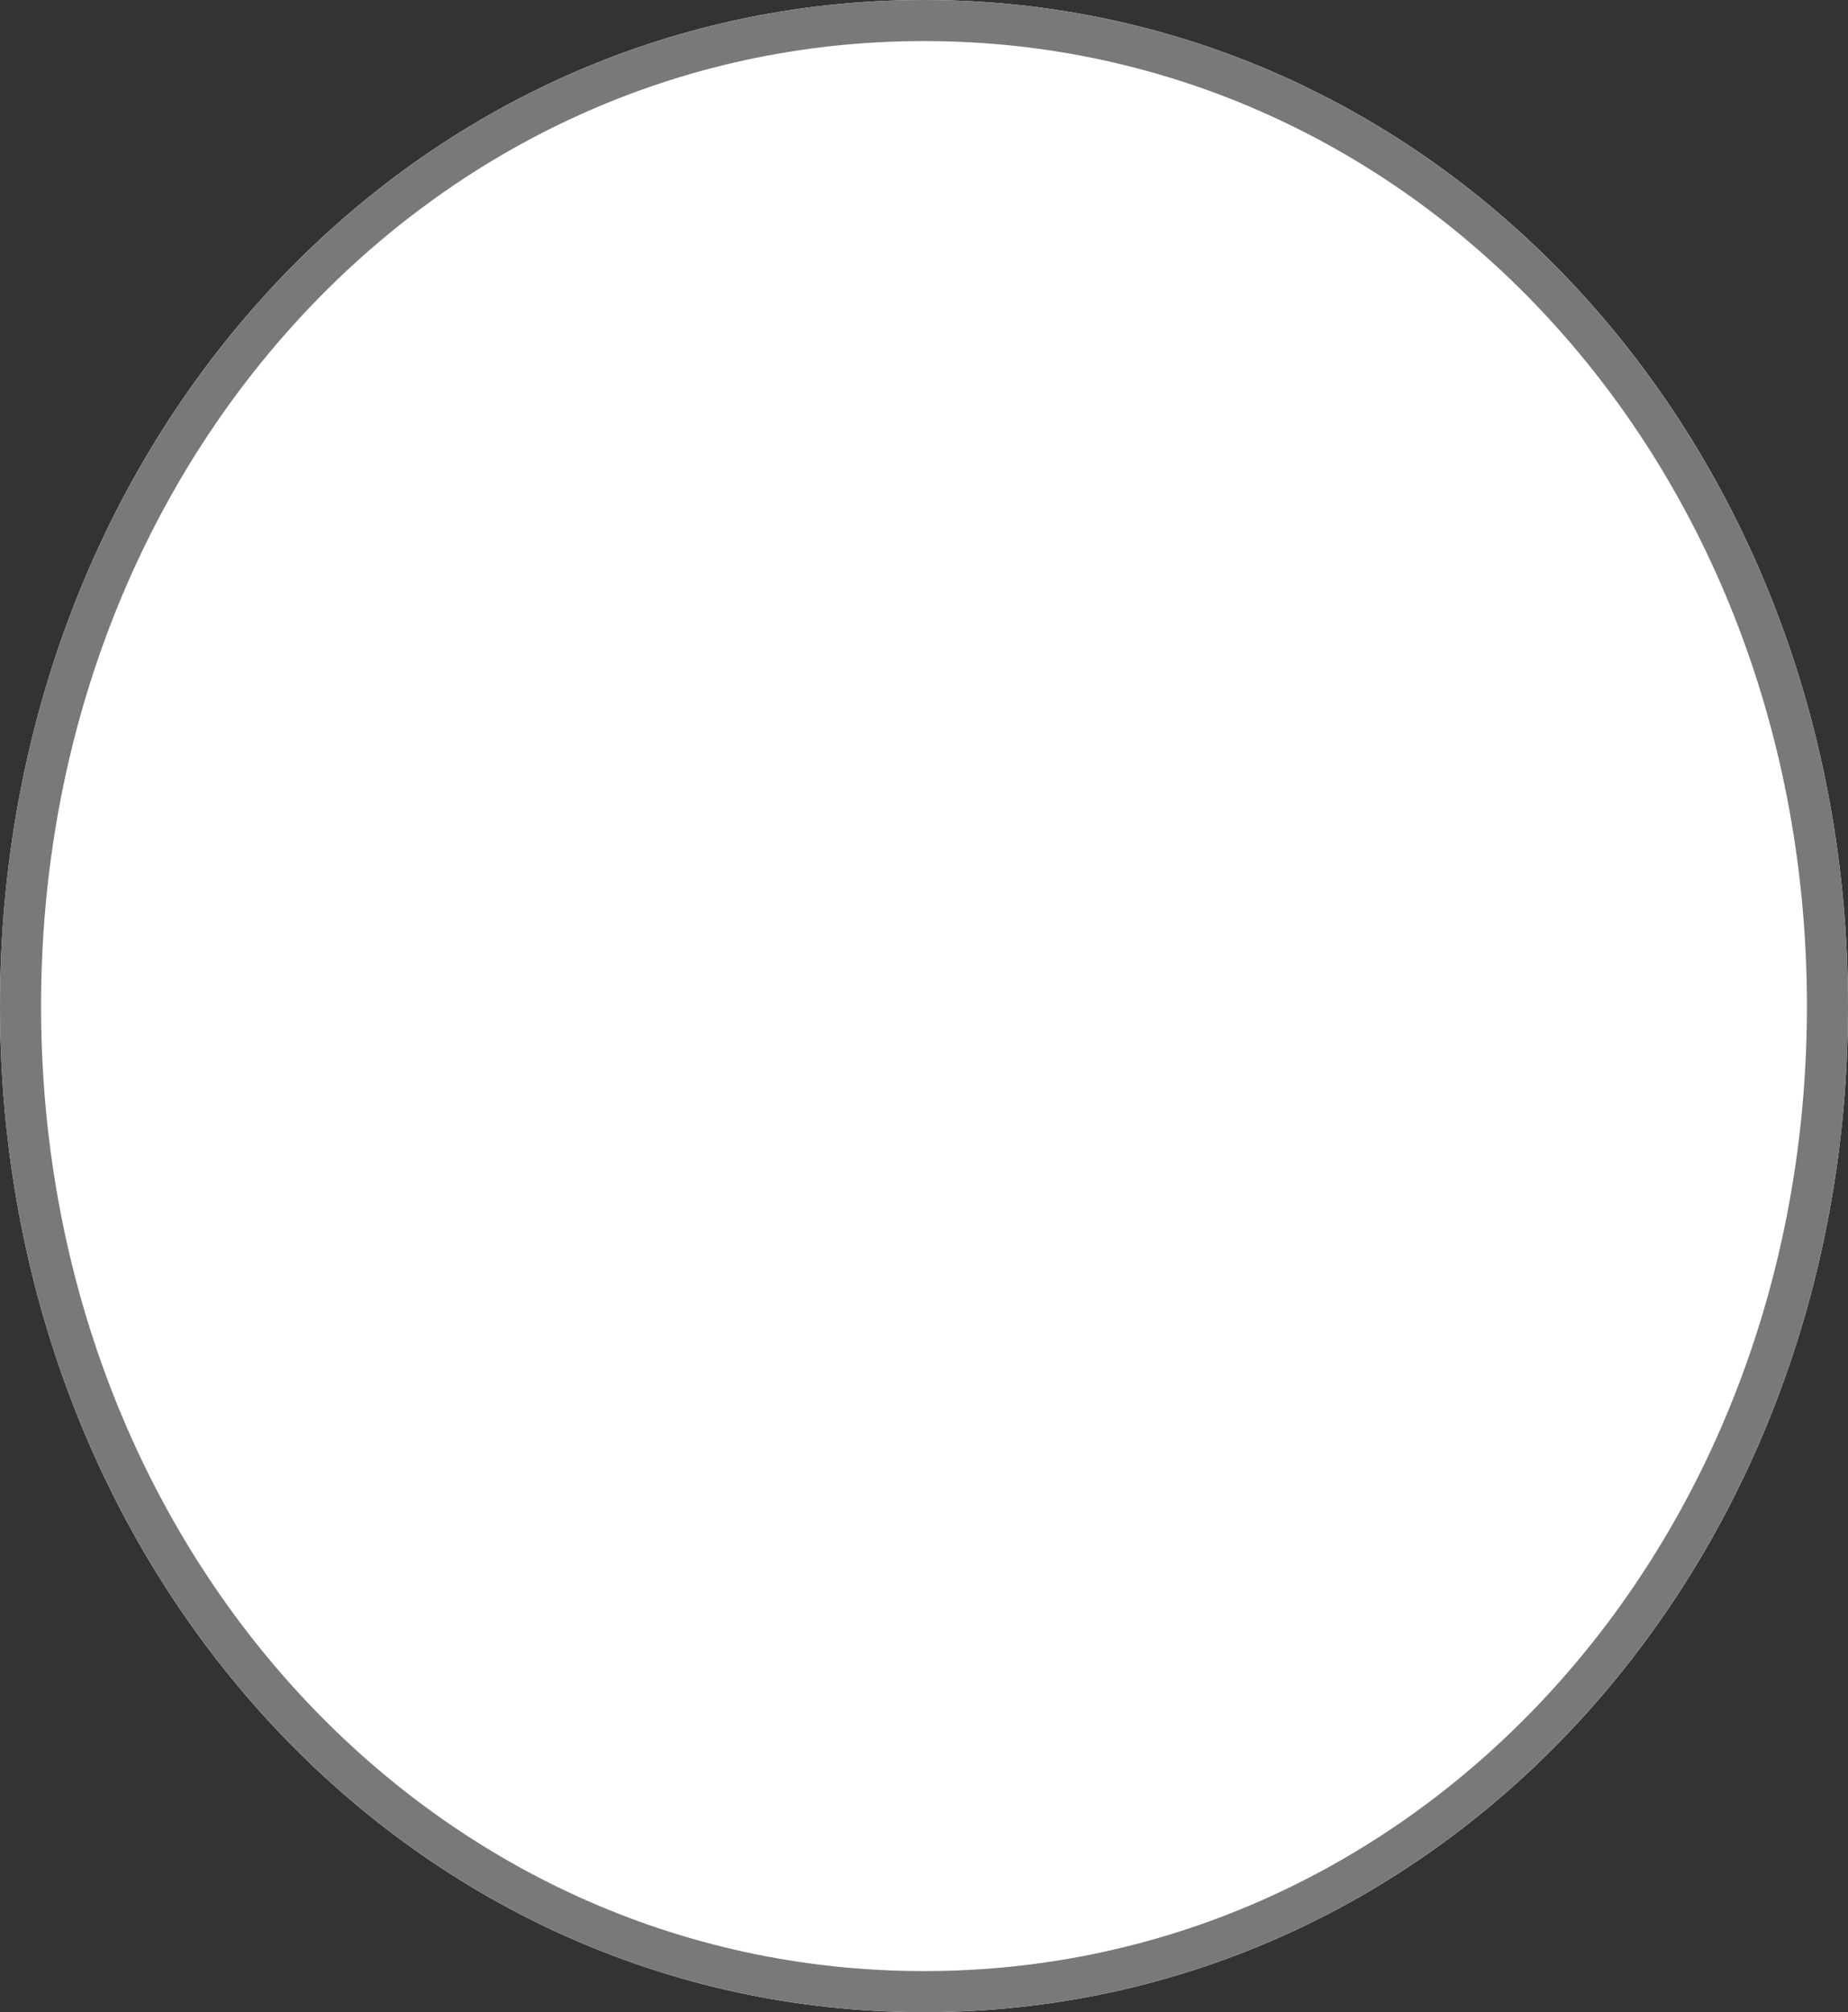 ﻿<?xml version="1.0" encoding="utf-8"?>
<svg version="1.1" xmlns:xlink="http://www.w3.org/1999/xlink" width="45px" height="49px" xmlns="http://www.w3.org/2000/svg">
  <rect width="100%" height="100%" fill="#333333" stroke="none"/>
  <g transform="matrix(1 0 0 1 -143 -233 )">
    <path d="M 165.5 233  C 178.1 233  188 243.78  188 257.5  C 188 271.22  178.1 282  165.5 282  C 152.9 282  143 271.22  143 257.5  C 143 243.78  152.9 233  165.5 233  Z " fill-rule="nonzero" fill="#ffffff" stroke="none" />
    <path d="M 165.5 233.5  C 177.82 233.5  187.5 244.06  187.5 257.5  C 187.5 270.94  177.82 281.5  165.5 281.5  C 153.18 281.5  143.5 270.94  143.5 257.5  C 143.5 244.06  153.18 233.5  165.5 233.5  Z " stroke-width="1" stroke="#797979" fill="none" />
  </g>
</svg>